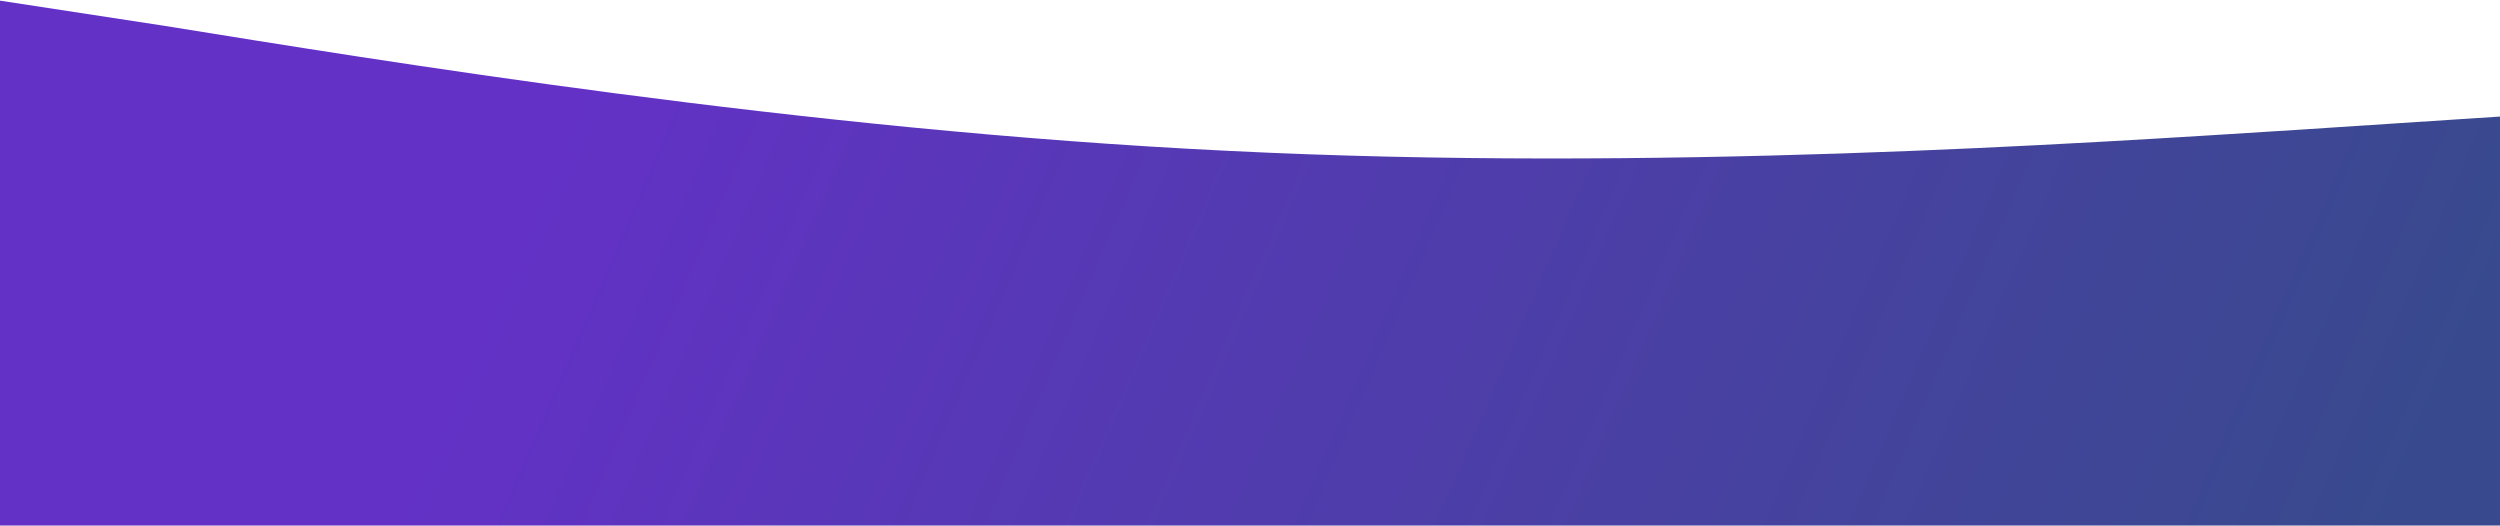<svg width="1917" height="403" viewBox="0 0 1917 403" fill="none" xmlns="http://www.w3.org/2000/svg">
<path d="M1922.75 404V153V89L1759.35 99.7C1595.95 110 1269.16 132 942.373 115.7C615.582 100 288.791 46 125.395 19.7L0 0.5V165V404H1922.75Z" fill="url(#paint0_linear)"/>
<defs>
<linearGradient id="paint0_linear" x1="479" y1="-31.5" x2="1781.5" y2="531.5" gradientUnits="userSpaceOnUse">
<stop stop-color="#6331C6"/>
<stop offset="1" stop-color="#384A8D"/>
</linearGradient>
</defs>
</svg>
